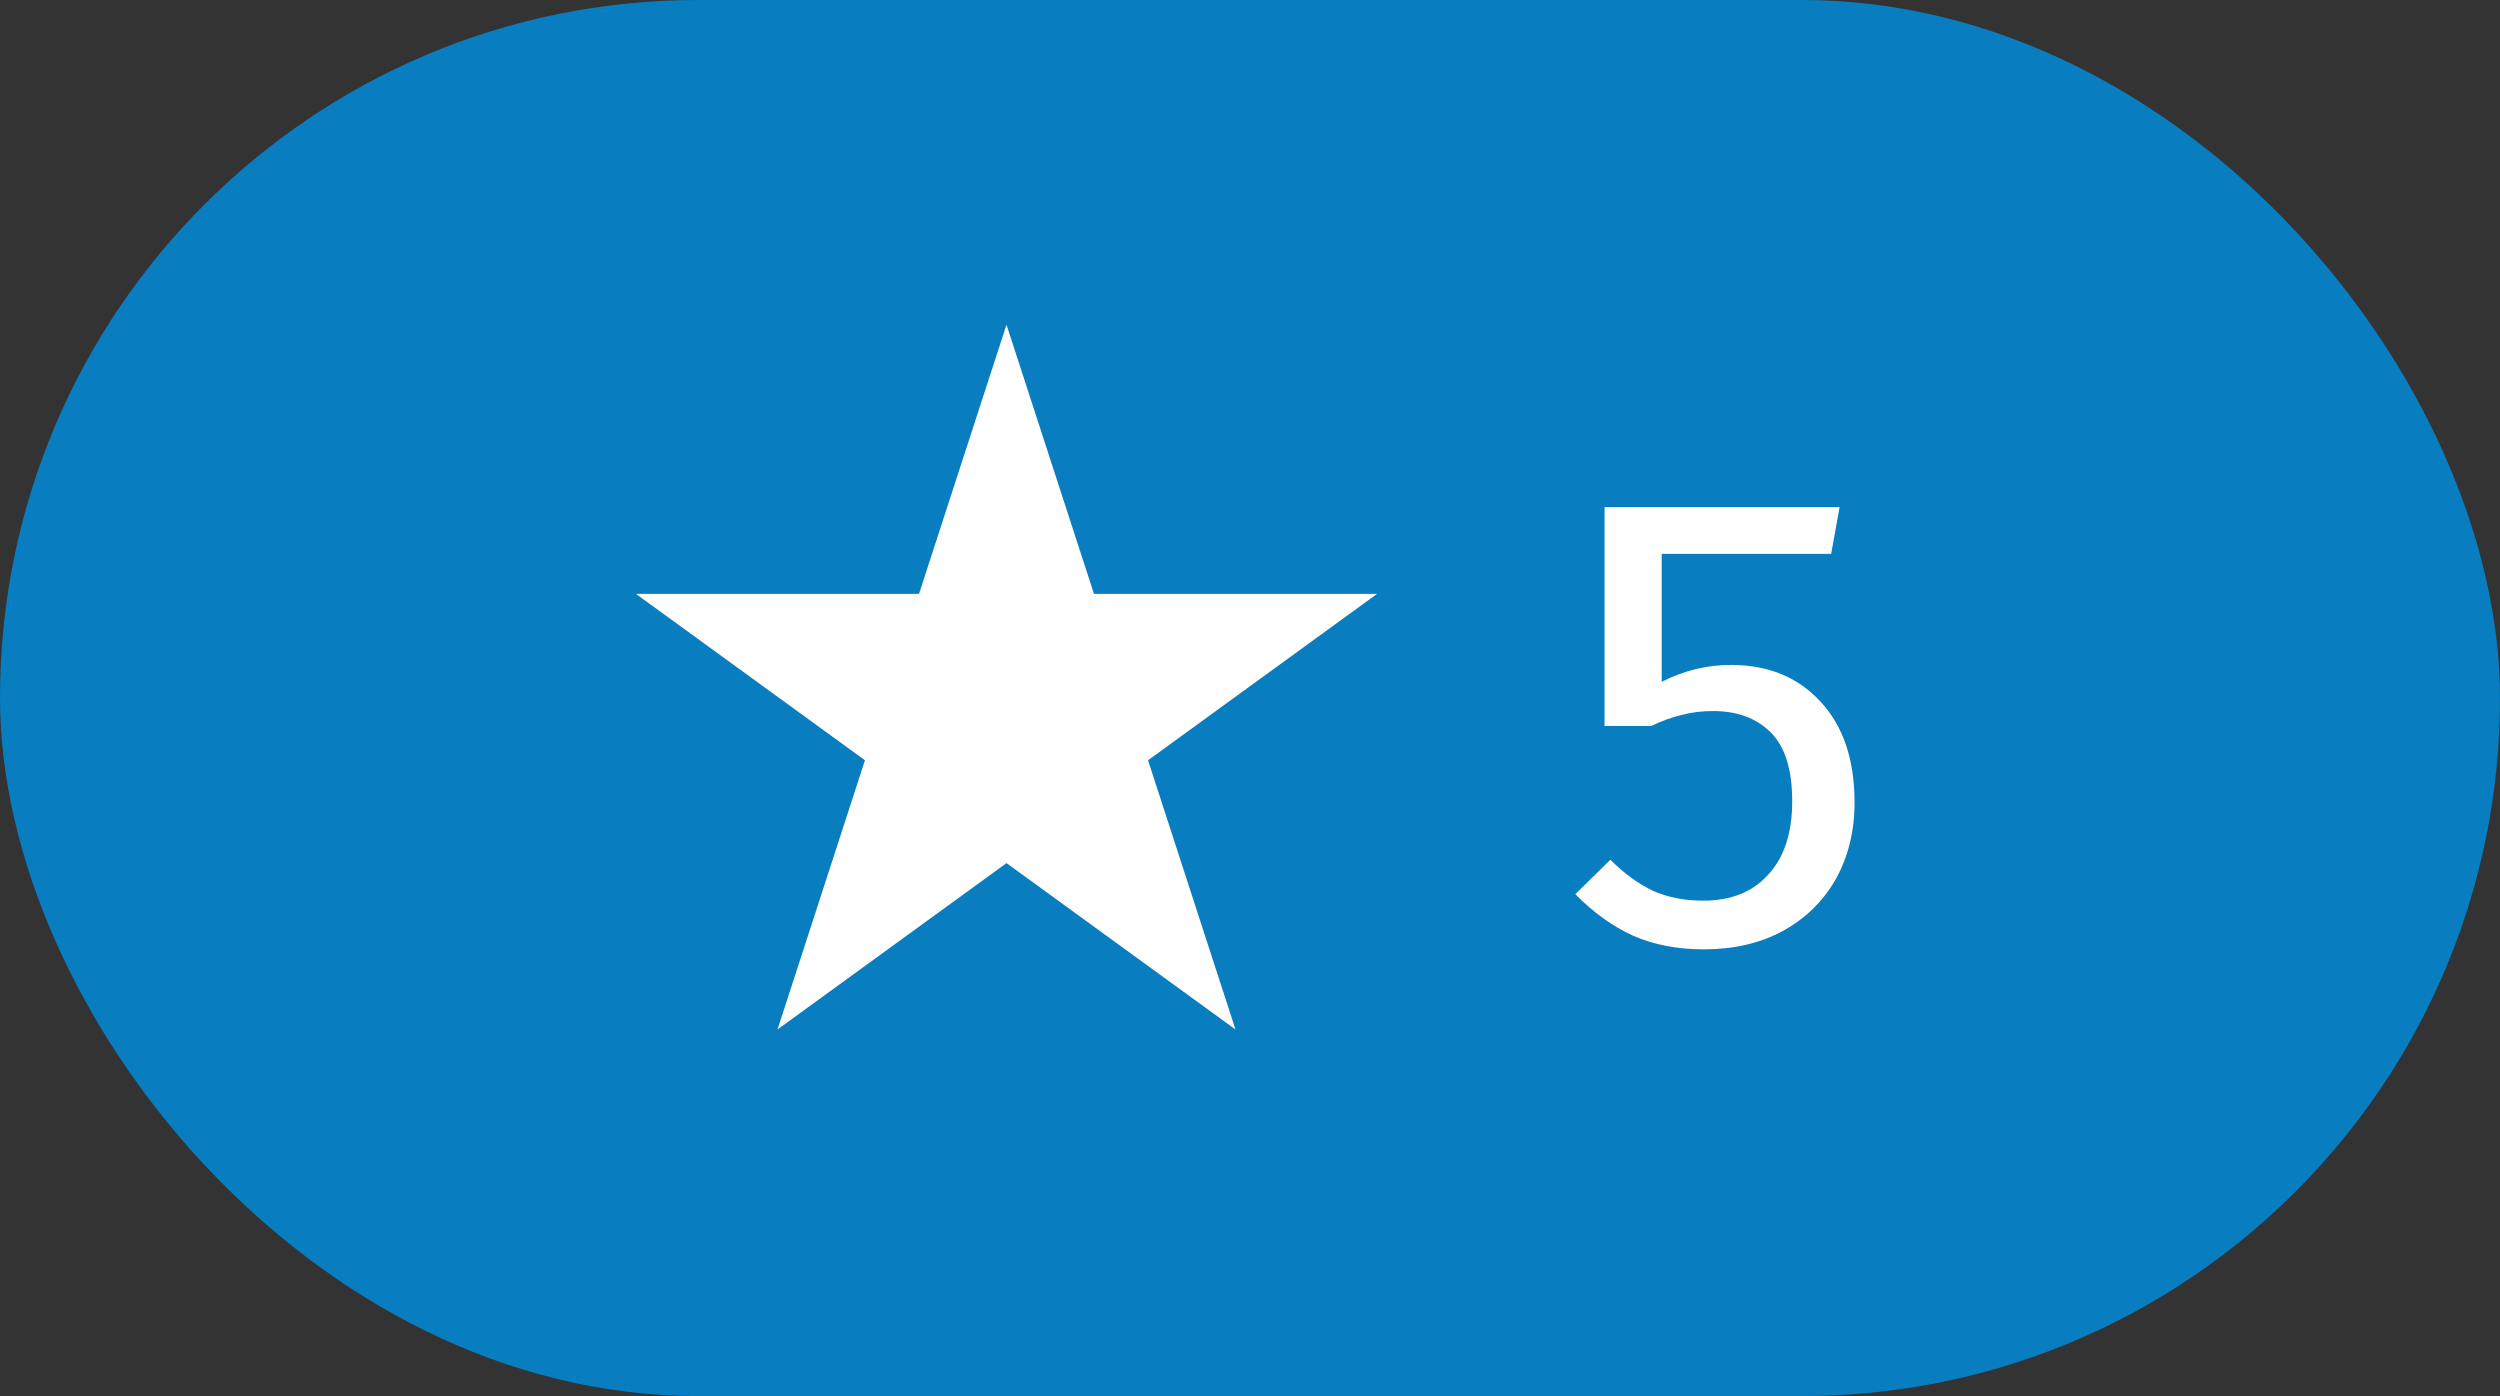 <svg width="77" height="43" viewBox="0 0 77 43" fill="none" xmlns="http://www.w3.org/2000/svg">
<rect x="0" y="0" width="77" height="43" fill="#333333" stroke="none"/>
<rect x="0.5" y="0.5" width="76" height="42" rx="21" fill="#087DBF" stroke="#087DBF"/>
<path d="M56.4 17.06H51.18V21C51.86 20.653 52.573 20.48 53.32 20.48C54.467 20.48 55.387 20.86 56.08 21.62C56.773 22.367 57.12 23.4 57.12 24.72C57.12 25.6 56.927 26.387 56.54 27.08C56.153 27.76 55.607 28.293 54.9 28.68C54.207 29.053 53.4 29.24 52.48 29.24C51.667 29.24 50.94 29.1 50.3 28.82C49.66 28.527 49.067 28.1 48.52 27.54L49.6 26.48C50.027 26.907 50.467 27.227 50.92 27.44C51.373 27.64 51.887 27.74 52.46 27.74C53.313 27.74 53.98 27.473 54.46 26.94C54.953 26.407 55.2 25.653 55.2 24.68C55.2 23.707 54.98 23 54.54 22.56C54.1 22.12 53.507 21.9 52.76 21.9C52.413 21.9 52.093 21.94 51.8 22.02C51.507 22.087 51.193 22.2 50.86 22.36H49.42V15.62H56.66L56.4 17.06Z" fill="white"/>
<path d="M31 11.618L33.219 18.446L33.331 18.792H33.694H40.874L35.065 23.012L34.772 23.225L34.884 23.571L37.102 30.399L31.294 26.179L31 25.966L30.706 26.179L24.898 30.399L27.116 23.571L27.229 23.225L26.935 23.012L21.126 18.792H28.306H28.669L28.781 18.446L31 11.618Z" fill="white" stroke="white"/>
</svg>
